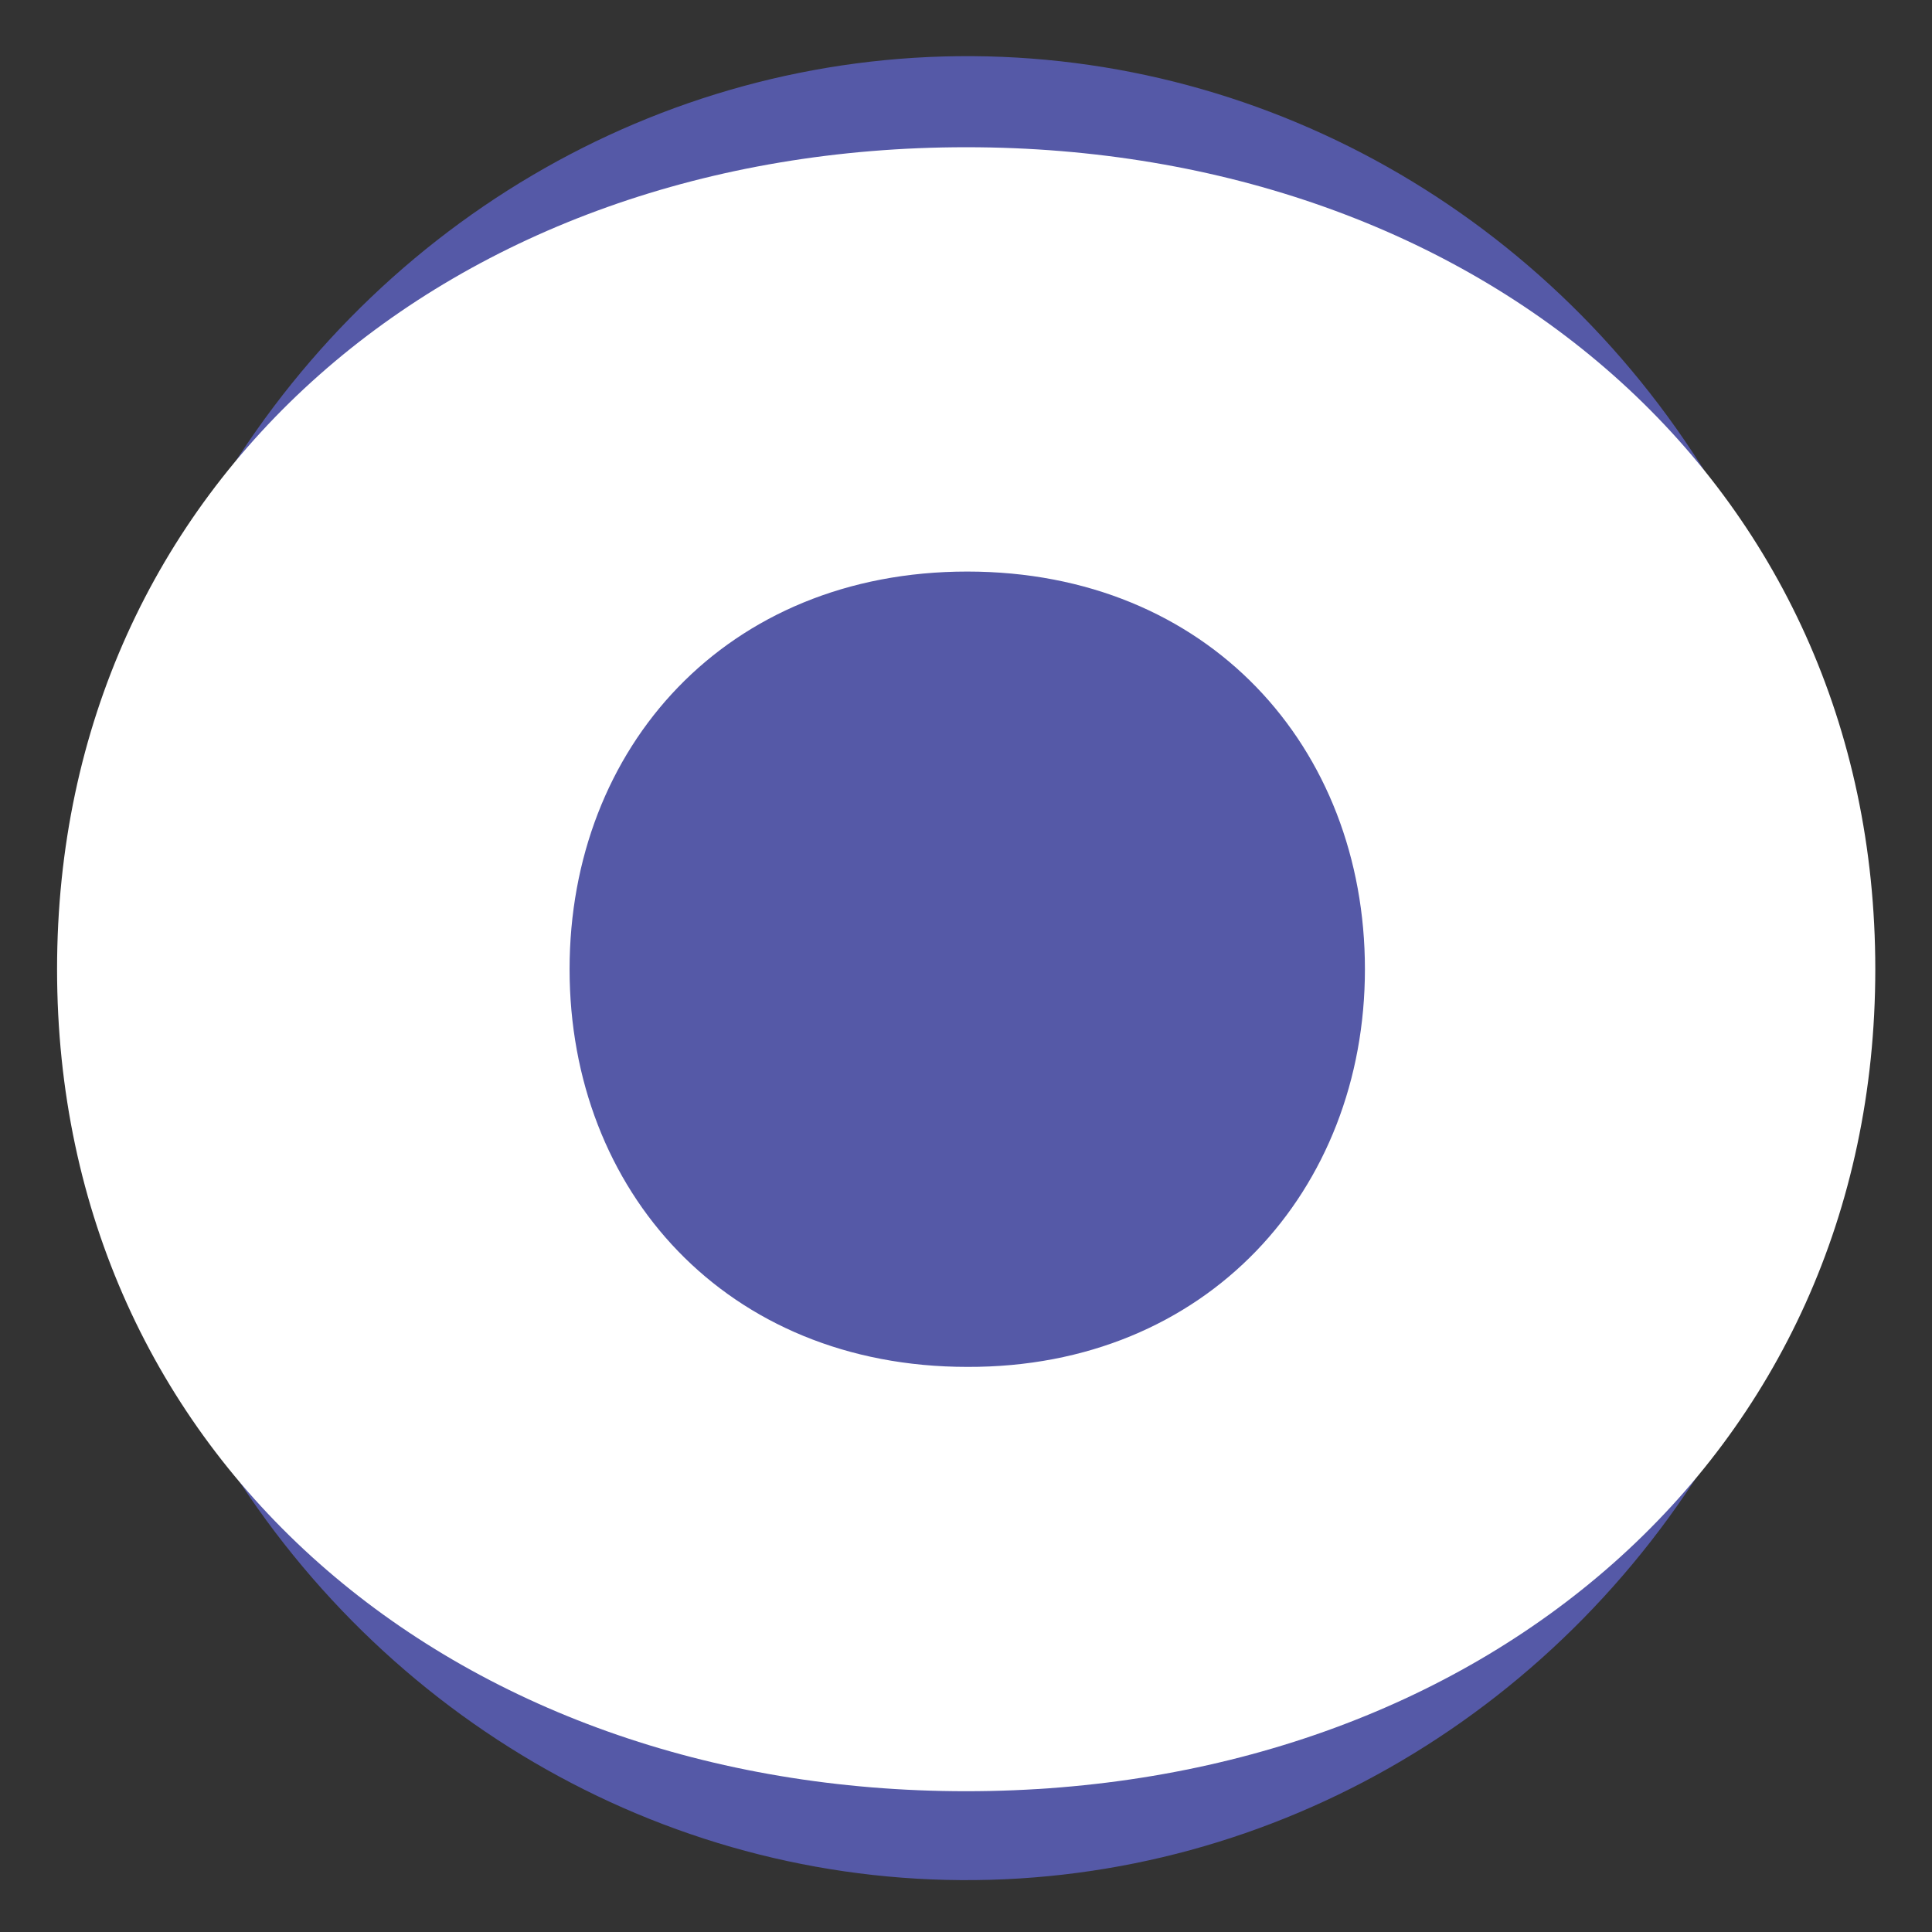 <?xml version="1.0" encoding="utf-8"?>
<!-- Generator: Adobe Illustrator 22.1.0, SVG Export Plug-In . SVG Version: 6.00 Build 0)  -->
<svg version="1.1" id="Layer_1" xmlns="http://www.w3.org/2000/svg" xmlns:xlink="http://www.w3.org/1999/xlink" x="0px" y="0px"
	 viewBox="0 0 1080 1080" style="enable-background:new 0 0 1080 1080;" xml:space="preserve">
<rect x="0" y="0" width="1080" height="1080" fill="#333333" stroke="none"/>
<style type="text/css">
	.st0{fill:#5559A7;}
	.st1{fill:#FFFFFF;}
</style>
<g>
	
		<ellipse transform="matrix(6.628323e-03 -1 1 6.628323e-03 -4.342 1078.007)" class="st0" cx="540.4" cy="541.2" rx="509.8" ry="491.8"/>
</g>
<path class="st1" d="M31.9,541.8c0-273.1,221.3-459.5,508.2-459.5s508.2,186.5,508.2,459.5S827,1001.3,540.1,1001.3
	S31.9,814.8,31.9,541.8z M763,541.8c0-124-87.6-222.3-222.3-222.3s-222.3,98.4-222.3,222.3s87.6,222.3,222.3,222.3
	C674.8,764.6,763,665.2,763,541.8z"/>
</svg>
